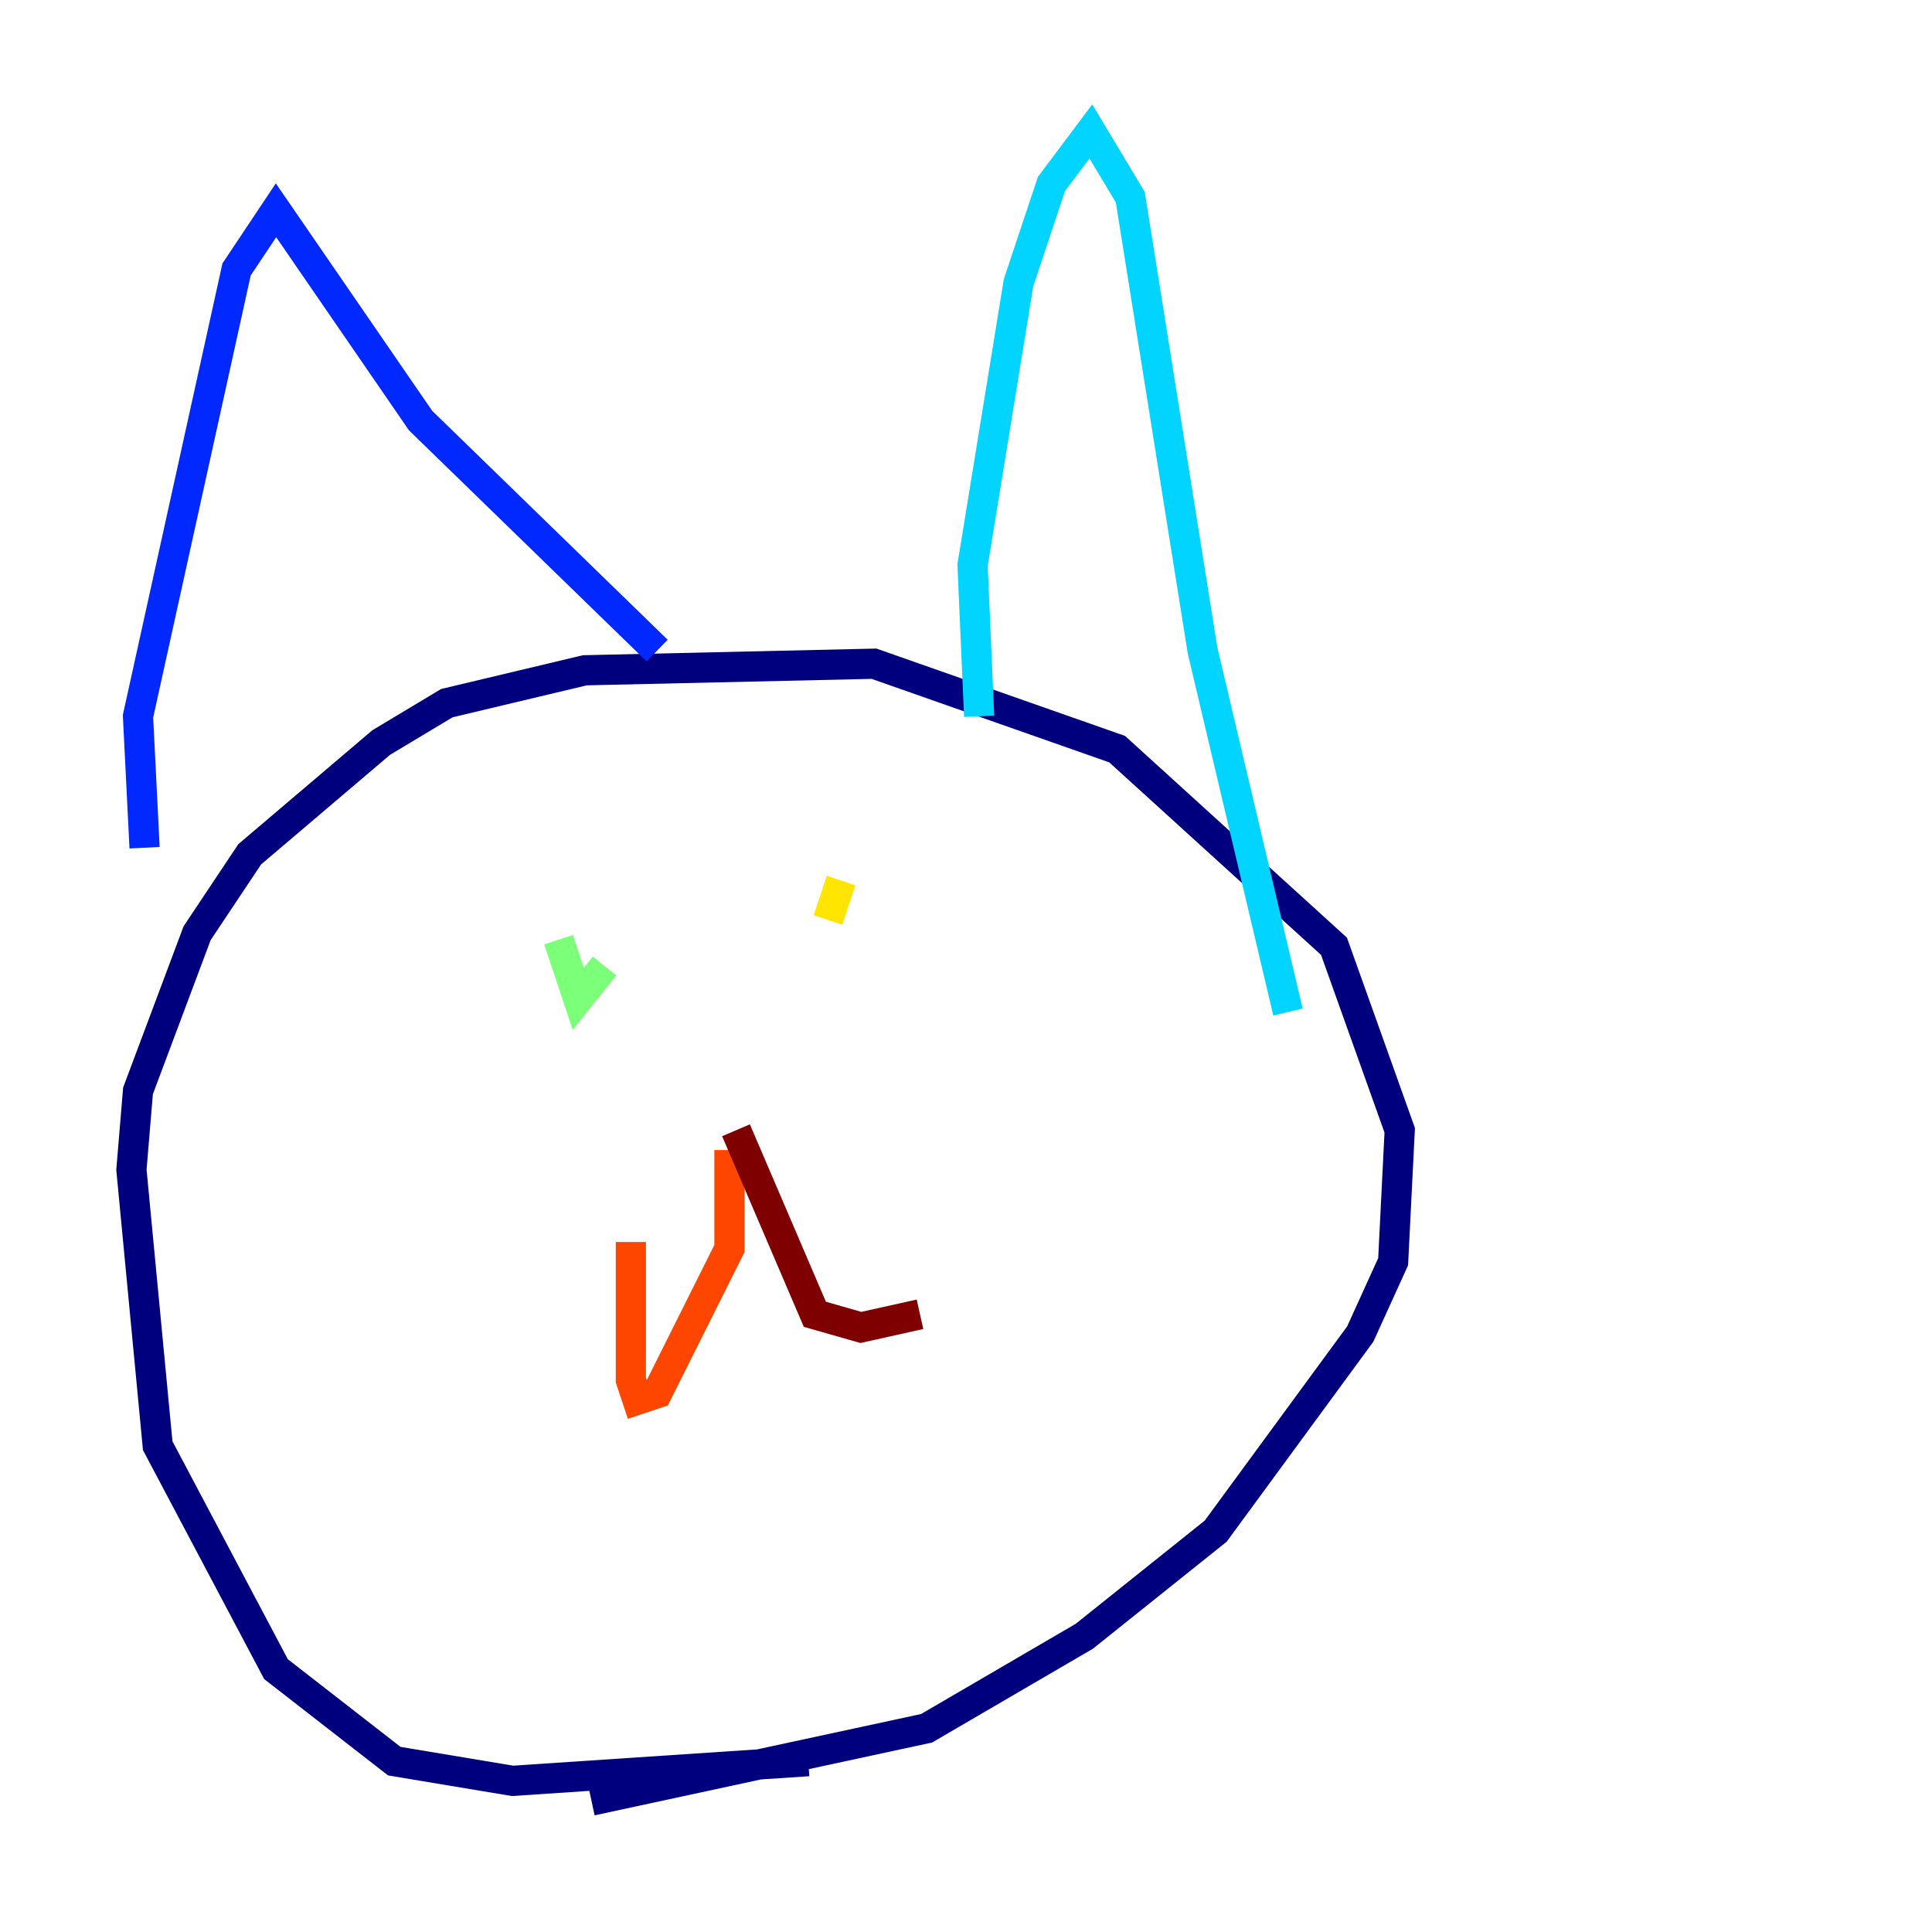 <?xml version="1.0" encoding="utf-8" ?>
<svg baseProfile="tiny" height="128" version="1.2" viewBox="0,0,128,128" width="128" xmlns="http://www.w3.org/2000/svg" xmlns:ev="http://www.w3.org/2001/xml-events" xmlns:xlink="http://www.w3.org/1999/xlink"><defs /><polyline fill="none" points="53.551,116.68 33.959,117.986 26.122,116.68 18.286,110.585 10.449,95.782 8.707,77.497 9.143,72.272 13.061,61.823 16.544,56.599 25.252,49.197 29.605,46.585 38.748,44.408 57.905,43.973 74.014,49.633 88.381,62.694 92.735,74.884 92.299,83.592 90.122,88.381 80.544,101.442 71.837,108.408 61.388,114.503 39.184,119.293" stroke="#00007f" stroke-width="2" /><polyline fill="none" points="9.578,56.163 9.143,47.456 15.674,17.85 18.286,13.932 27.864,27.864 43.537,43.102" stroke="#0028ff" stroke-width="2" /><polyline fill="none" points="64.871,47.456 64.435,37.442 67.483,18.721 69.66,12.191 72.272,8.707 74.884,13.061 79.674,43.102 85.333,67.048" stroke="#00d4ff" stroke-width="2" /><polyline fill="none" points="37.007,62.258 38.313,66.177 40.054,64.0" stroke="#7cff79" stroke-width="2" /><polyline fill="none" points="55.728,58.34 54.857,60.952" stroke="#ffe500" stroke-width="2" /><polyline fill="none" points="48.327,76.191 48.327,82.721 43.537,92.299 42.231,92.735 41.796,91.429 41.796,82.286" stroke="#ff4600" stroke-width="2" /><polyline fill="none" points="48.762,74.884 53.986,87.075 57.034,87.946 60.952,87.075" stroke="#7f0000" stroke-width="2" /></svg>